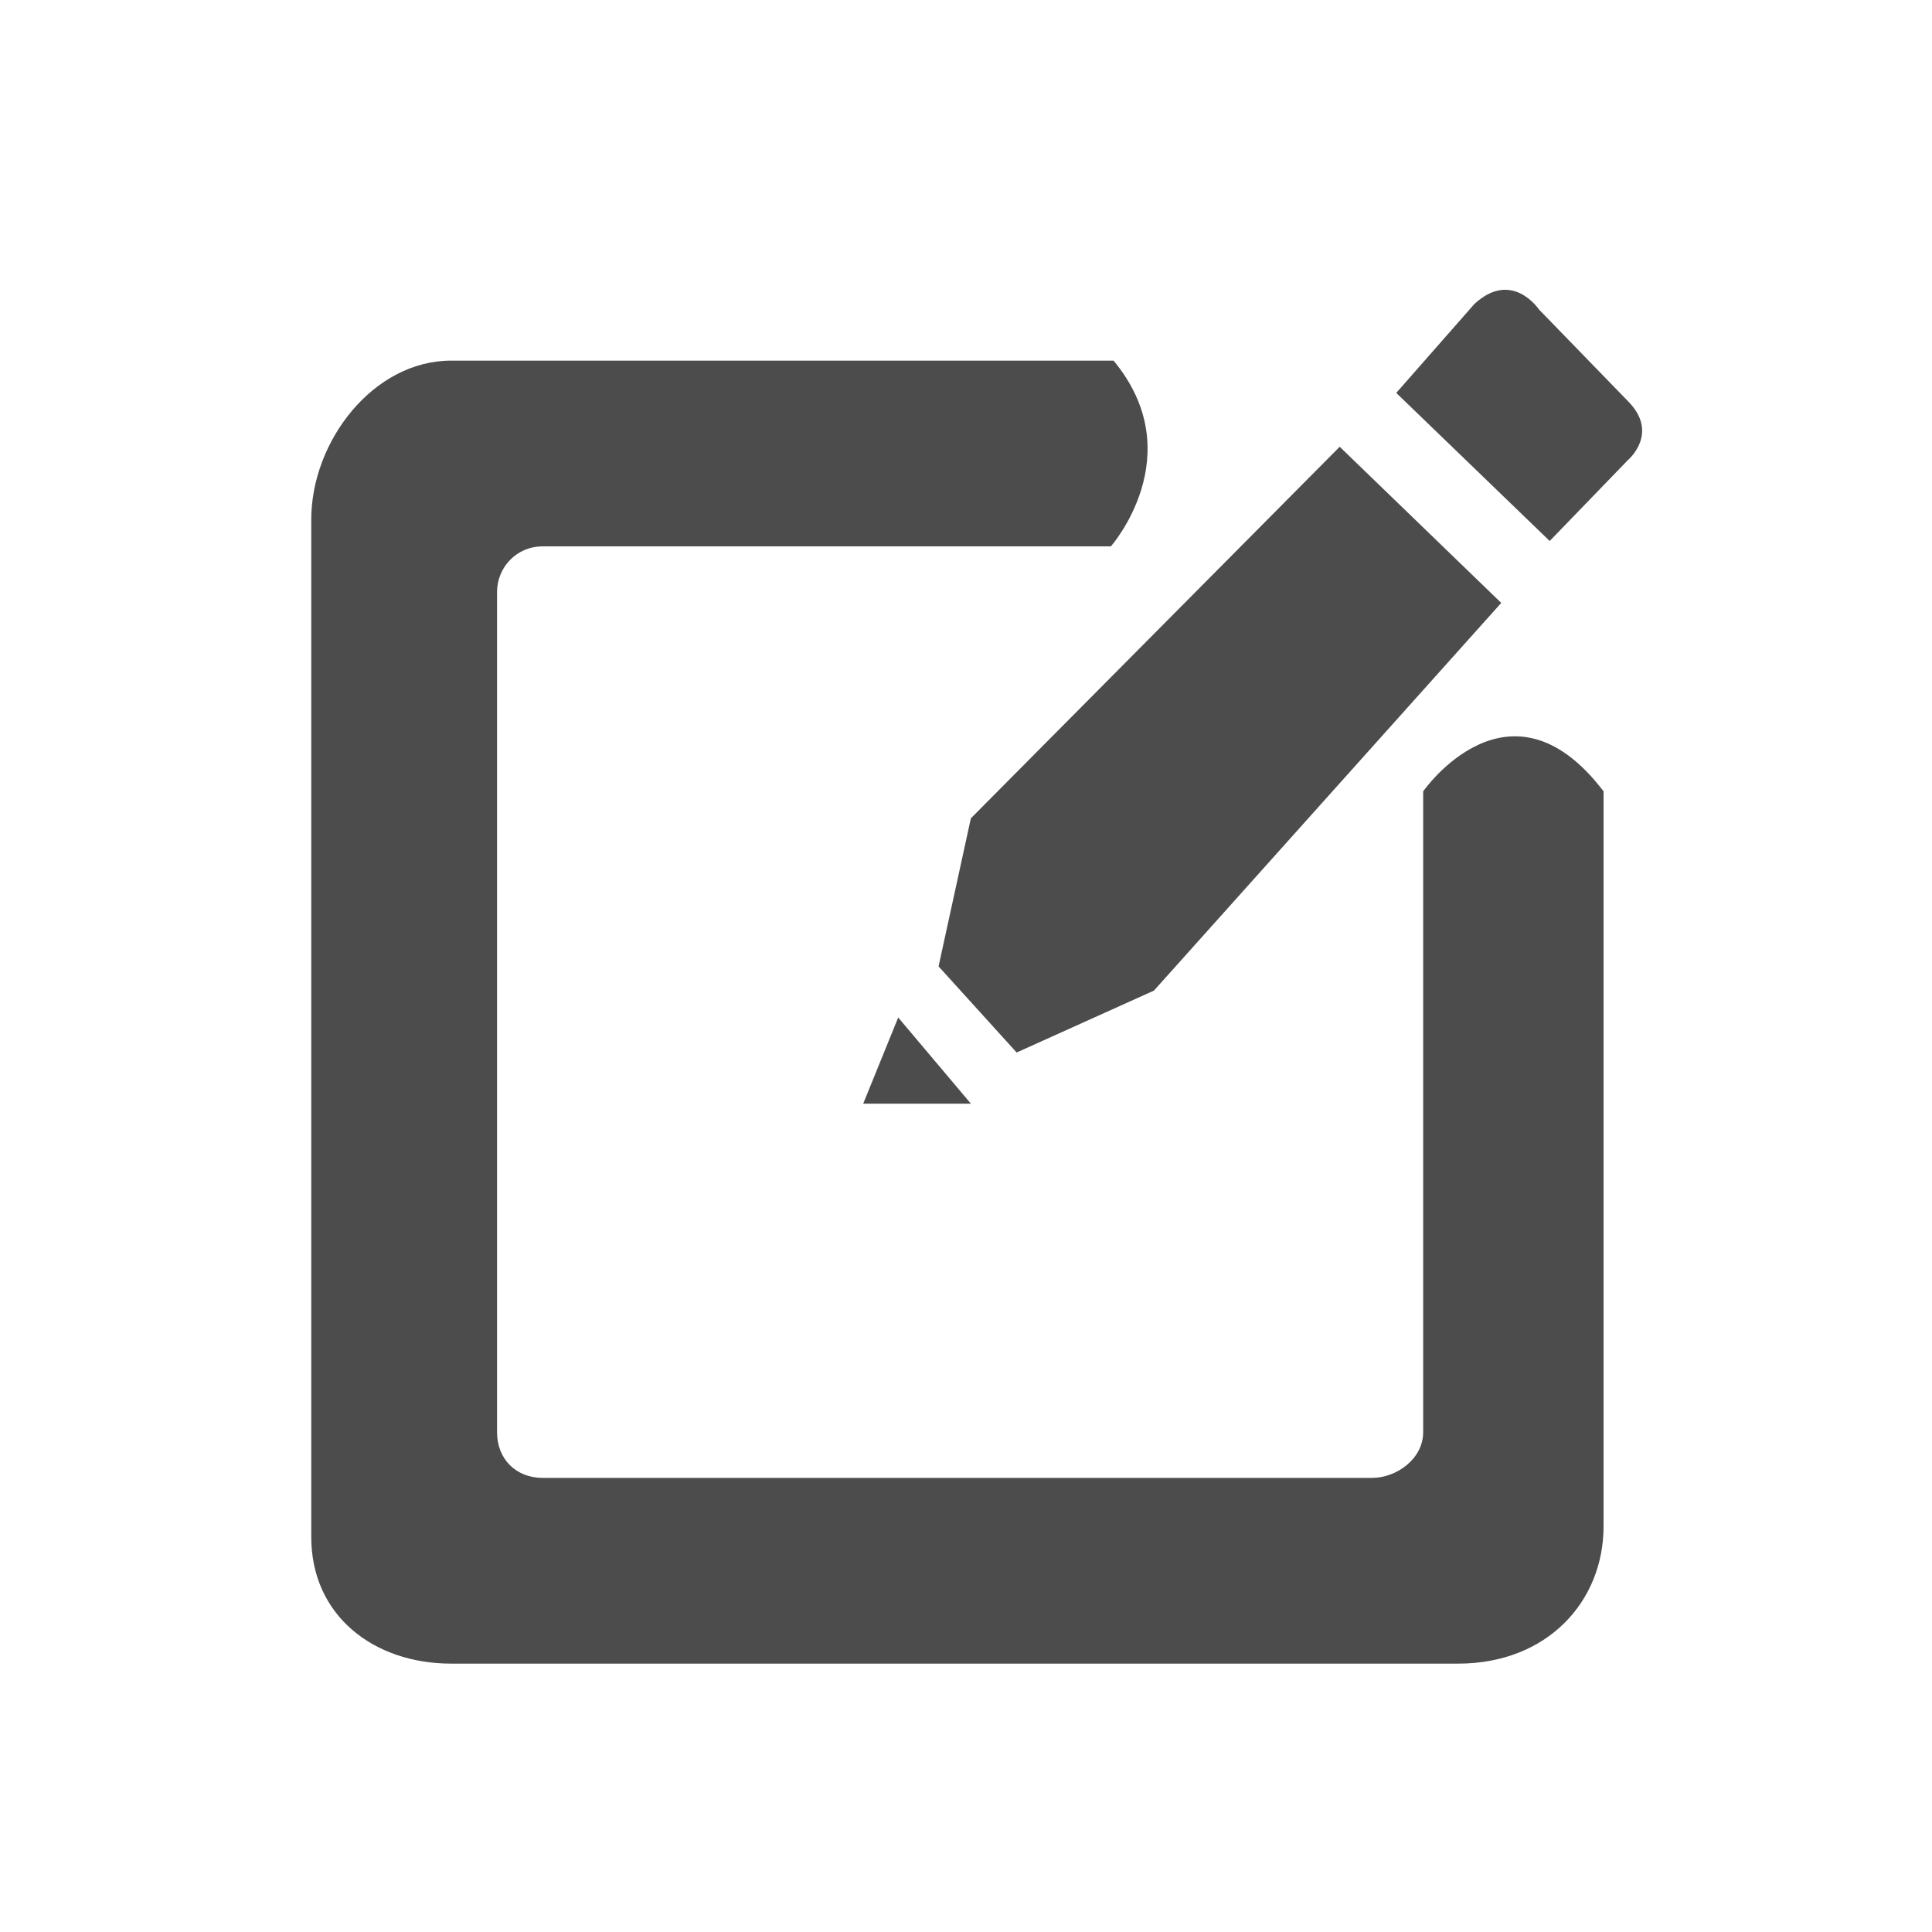 <?xml version="1.0" encoding="utf-8"?>
<!-- Generator: Adobe Illustrator 16.0.2, SVG Export Plug-In . SVG Version: 6.00 Build 0)  -->
<!DOCTYPE svg PUBLIC "-//W3C//DTD SVG 1.1//EN" "http://www.w3.org/Graphics/SVG/1.1/DTD/svg11.dtd">
<svg version="1.1" id="图层_1" xmlns="http://www.w3.org/2000/svg" xmlns:xlink="http://www.w3.org/1999/xlink" x="0px" y="0px"
	 width="90px" height="90px" viewBox="0 0 90 90" enable-background="new 0 0 90 90" xml:space="preserve">
<path opacity="0.7" fill-rule="evenodd" clip-rule="evenodd" d="M25.286,25.452c-1.254,0-2.132,1.004-2.132,2.131v39.13
	c0,1.255,0.878,2.133,2.132,2.133h38.628c1.129,0,2.383-0.877,2.383-2.133V36.864c0,0,4.014-5.769,8.403,0v34.238
	c0,3.513-2.634,6.396-6.772,6.396H21.022c-3.638,0-6.522-2.257-6.522-5.894V24.198c0-3.638,2.884-7.399,6.522-7.399h30.852
	c3.637,4.388-0.125,8.653-0.125,8.653H25.286L25.286,25.452z M45.228,51.413h-5.017l1.631-4.014L45.228,51.413L45.228,51.413z
	 M53.755,46.146l-6.396,2.884l-3.637-4.012l1.505-6.898l17.182-17.308l7.525,7.274L53.755,46.146L53.755,46.146z M75.828,21.439
	l-3.637,3.763l-7.148-6.899l3.637-4.139c1.756-1.63,3.01,0.251,3.01,0.251l4.138,4.264C77.334,20.184,75.828,21.439,75.828,21.439
	L75.828,21.439L75.828,21.439z M75.828,21.439"/>
</svg>
